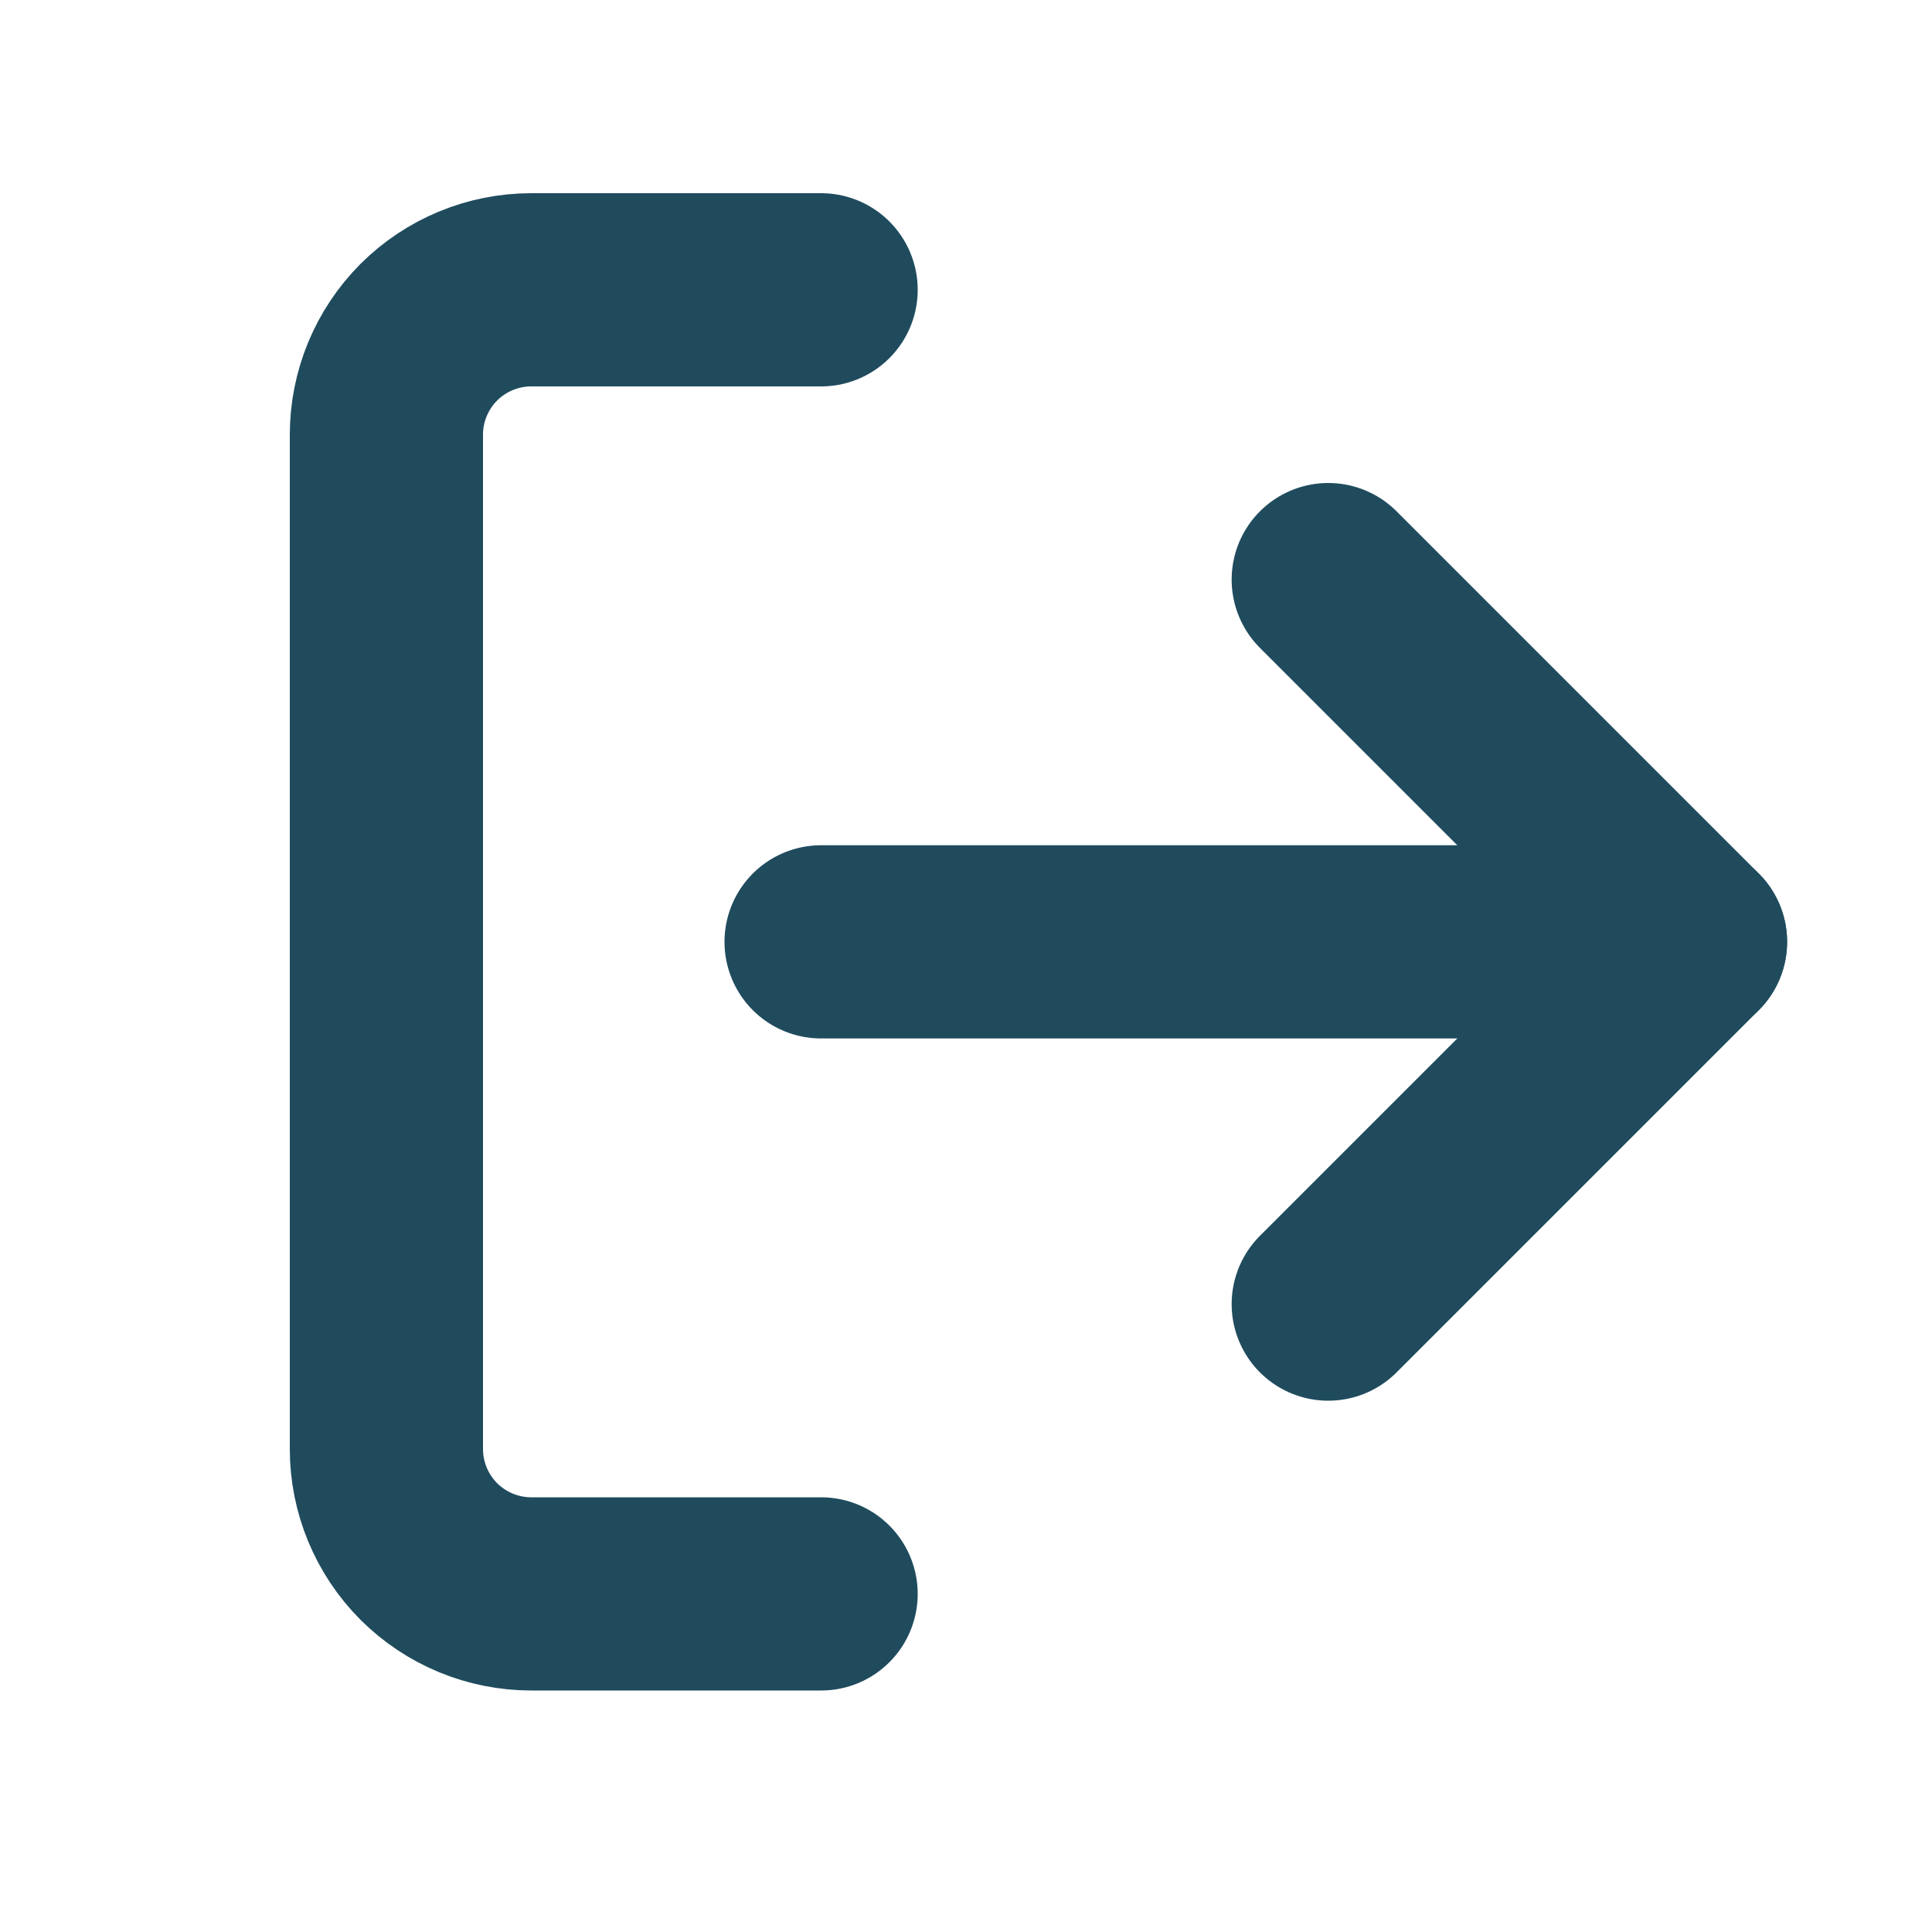 <svg width="20" height="20" viewBox="0 0 20 20" fill="none" xmlns="http://www.w3.org/2000/svg">
<path d="M8.5 16.5H5.5C5.102 16.5 4.721 16.342 4.439 16.061C4.158 15.779 4 15.398 4 15V4.5C4 4.102 4.158 3.721 4.439 3.439C4.721 3.158 5.102 3 5.5 3H8.5" stroke="#1F4B5D" stroke-width="2" stroke-linecap="round" stroke-linejoin="round"/>
<path d="M13.75 13.5L17.5 9.75L13.75 6" stroke="#1F4B5D" stroke-width="2" stroke-linecap="round" stroke-linejoin="round"/>
<path d="M17.5 9.75H8.5" stroke="#1F4B5D" stroke-width="2" stroke-linecap="round" stroke-linejoin="round"/>
</svg>
